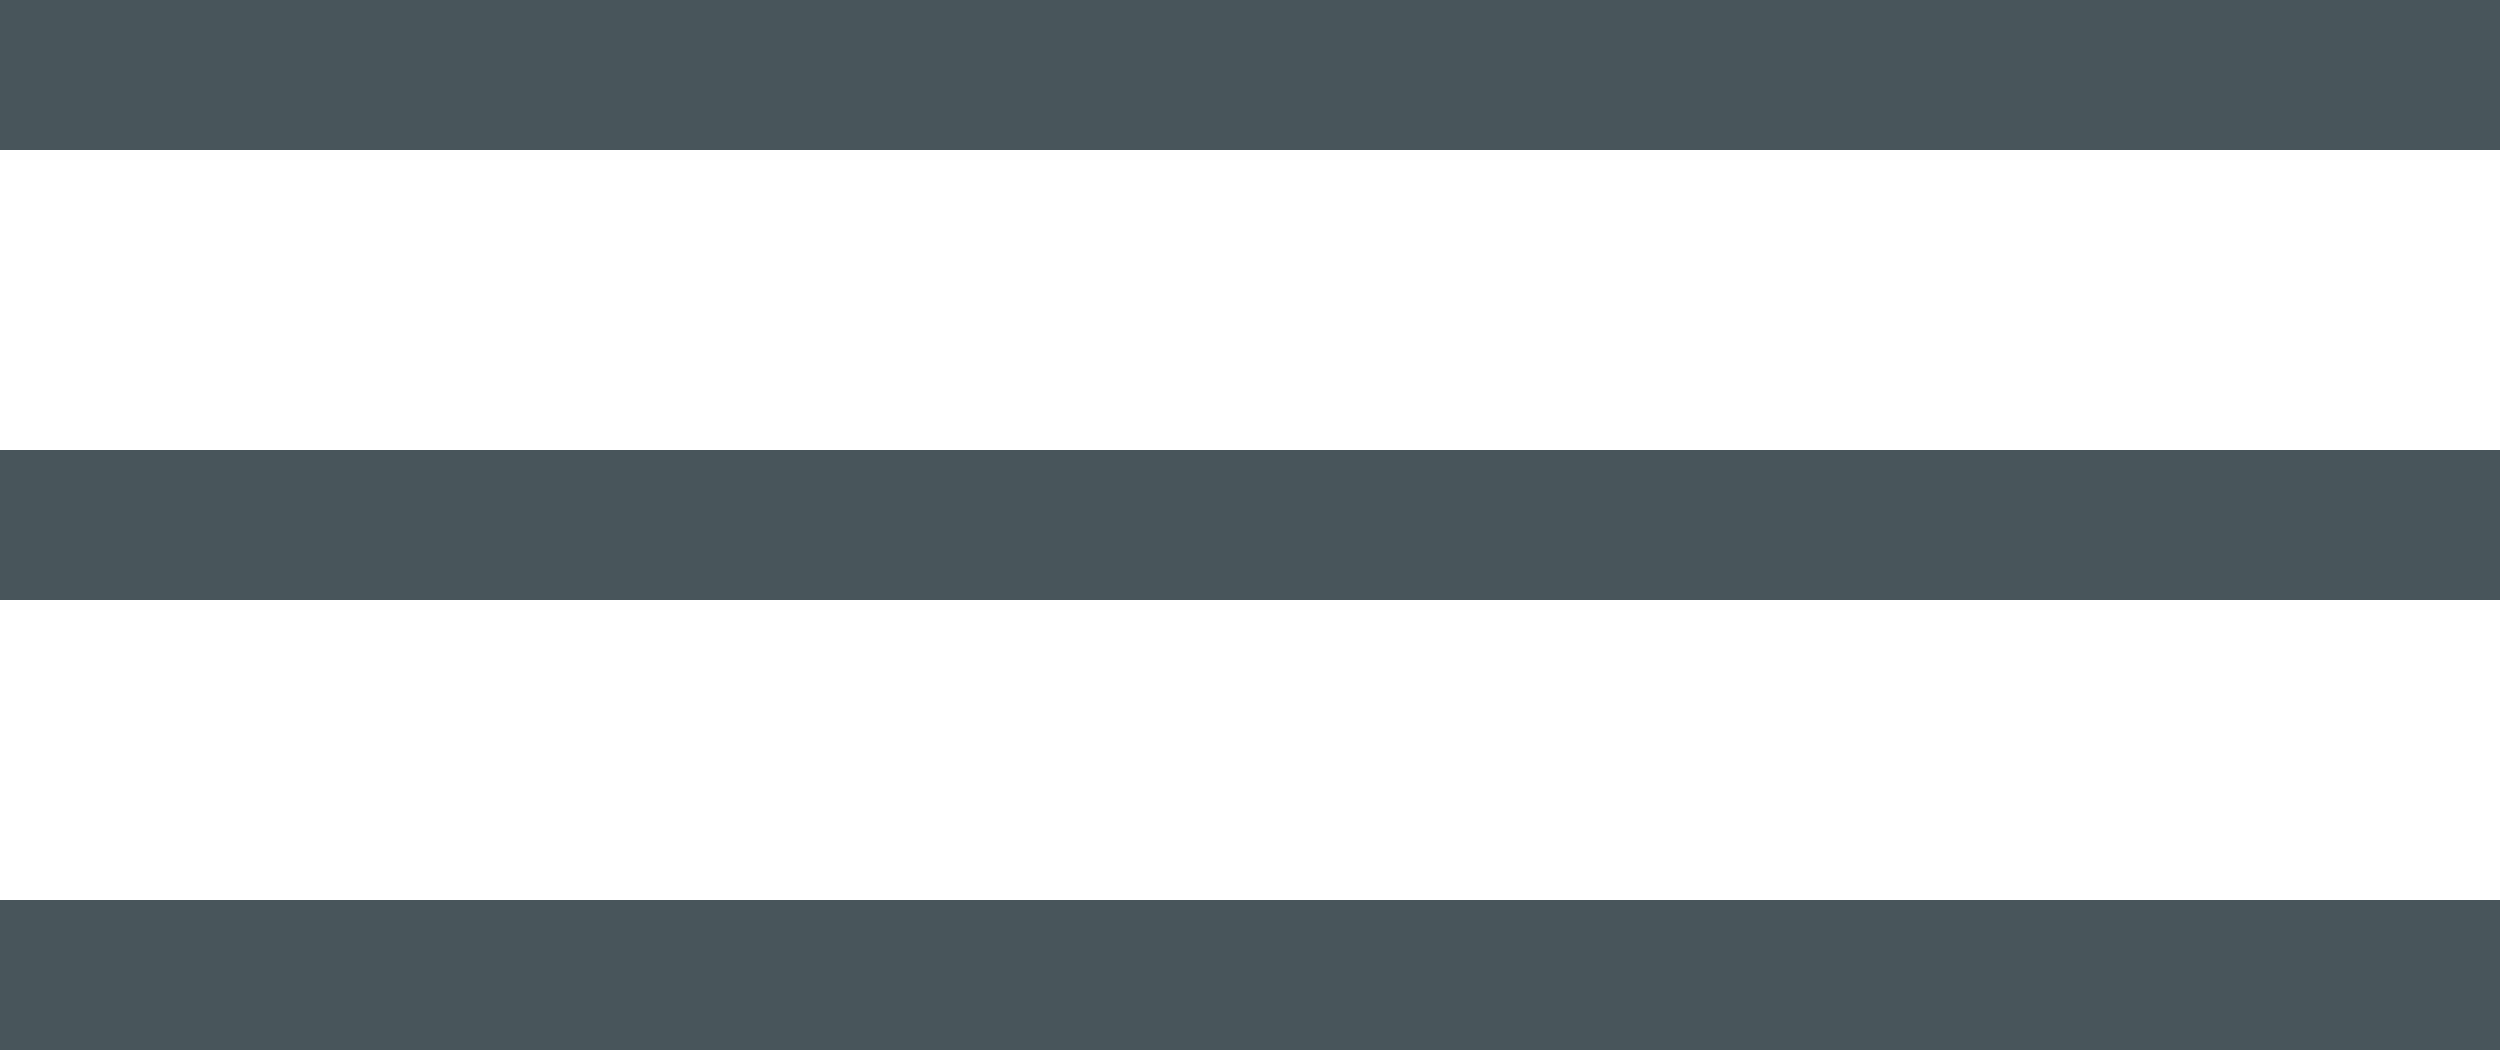 <svg width="50" height="21" viewBox="0 0 50 21" fill="none" xmlns="http://www.w3.org/2000/svg">
<rect width="50" height="3" fill="#48555B"/>
<rect y="9" width="50" height="3" fill="#48555B"/>
<rect y="18" width="50" height="3" fill="#48555B"/>
</svg>
